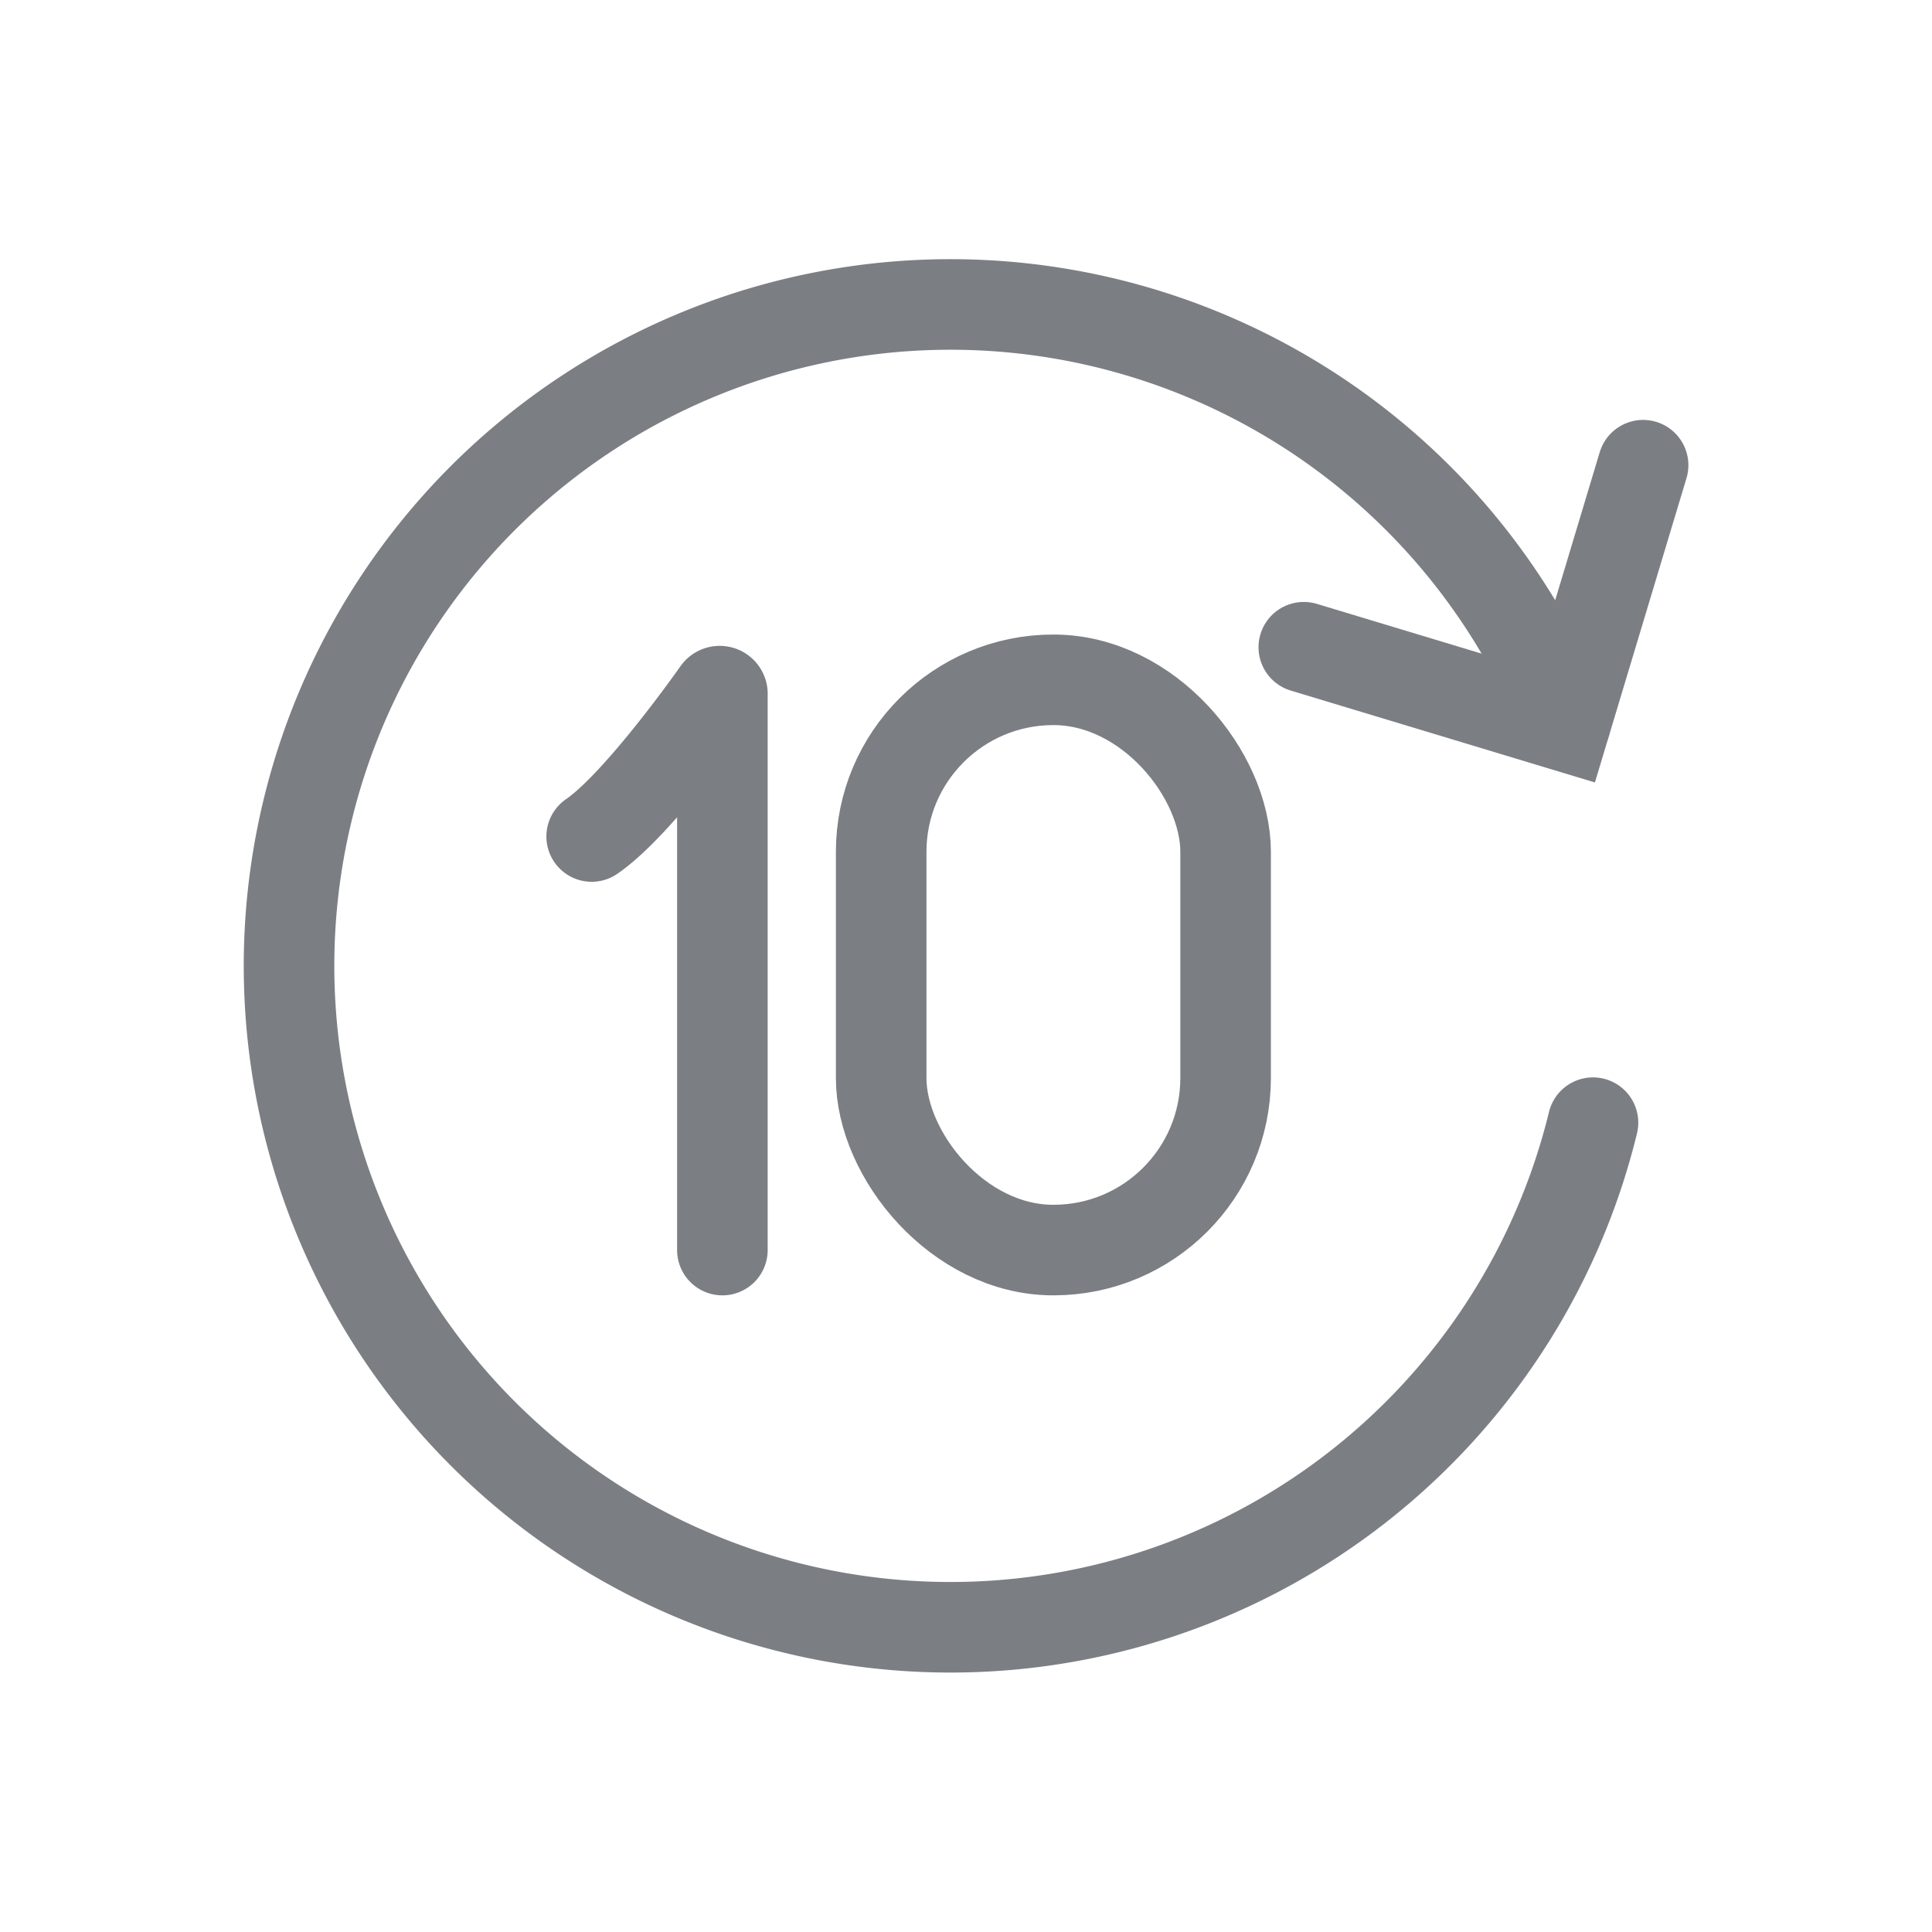 <svg xmlns="http://www.w3.org/2000/svg" viewBox="0 0 64 64" stroke-width="3" stroke="#7b7e83" fill="none">
  <path d="M23.93,41.41V23a.09.09,0,0,0-.16-.07s-2.58,3.69-4.17,4.78" stroke-linecap="round" />
  <rect x="29.19" y="22.52" width="11.41" height="18.89" rx="5.7" />
  <polyline points="54.43 15.41 51.83 24.05 43.19 21.44" stroke-linecap="round" />
  <path d="M51.86,23.94a21.91,21.91,0,1,0,.91,13.25" stroke-linecap="round" />
</svg>
